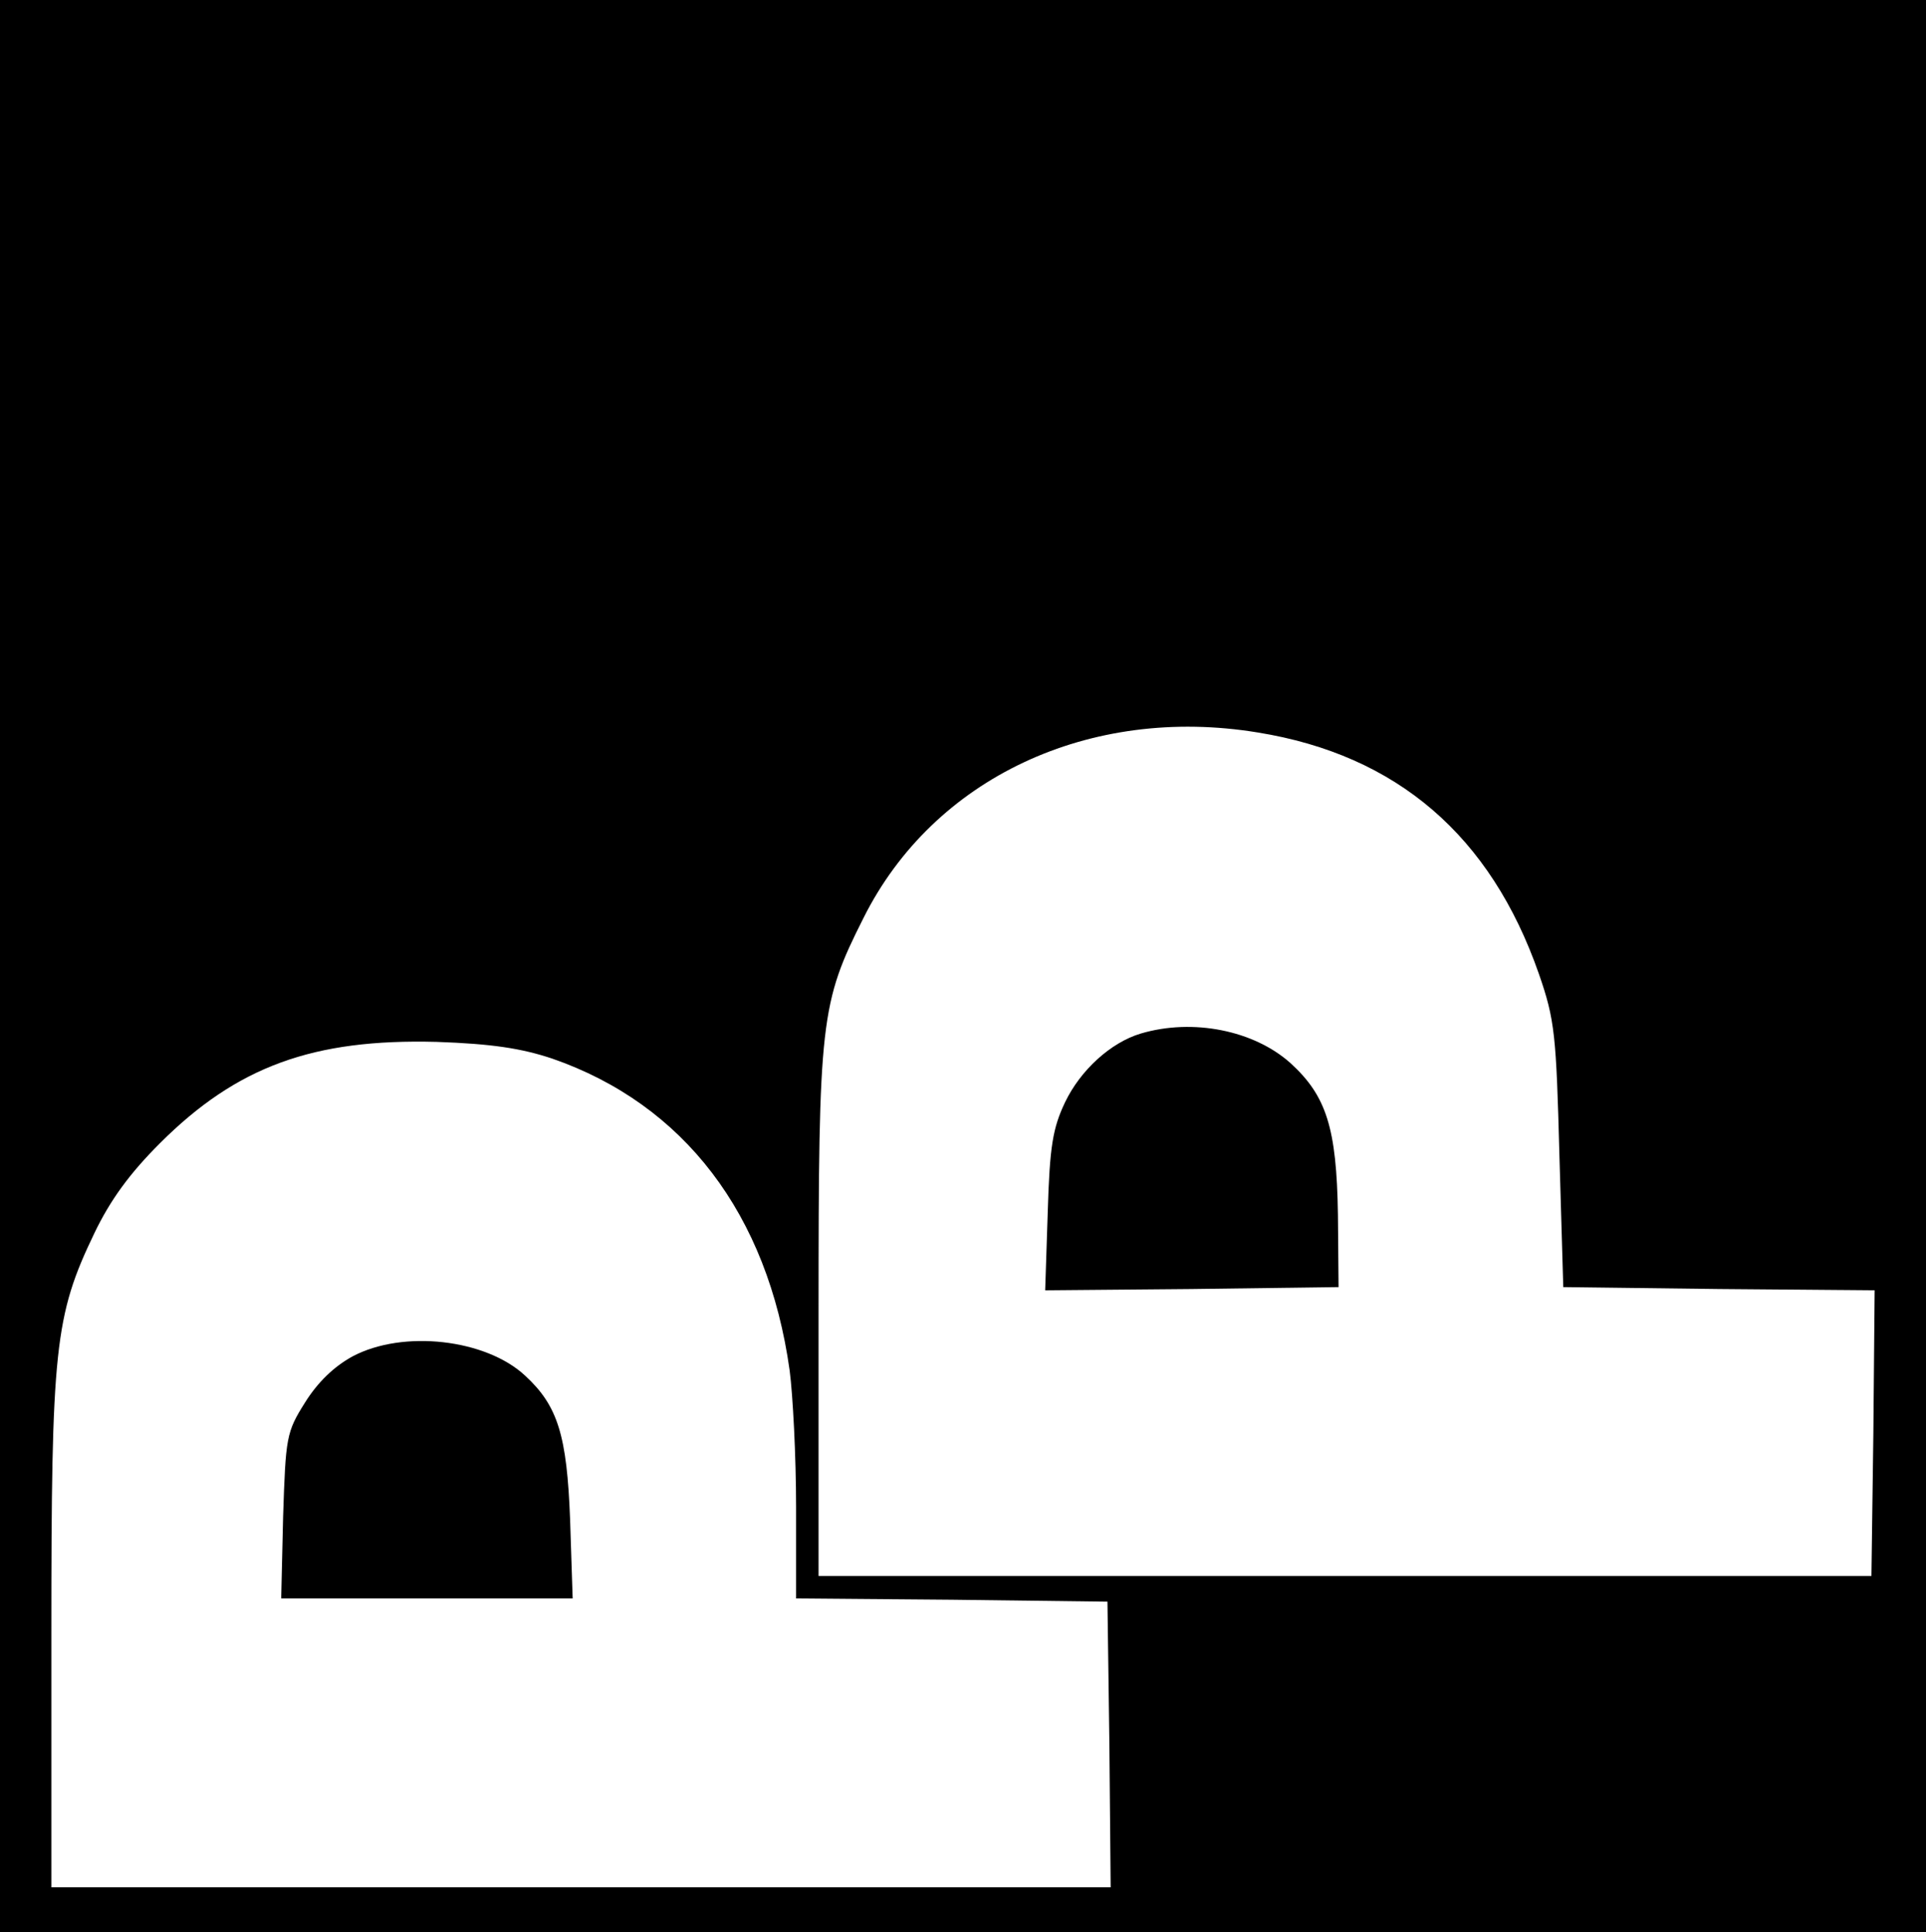 <?xml version="1.0" standalone="no"?>
<!DOCTYPE svg PUBLIC "-//W3C//DTD SVG 20010904//EN"
 "http://www.w3.org/TR/2001/REC-SVG-20010904/DTD/svg10.dtd">
<svg version="1.0" xmlns="http://www.w3.org/2000/svg"
 width="300pt" height="301pt" viewBox="0 0 300 301"
 preserveAspectRatio="xMidYMid meet">
<g transform="translate(0,301) scale(0.1,-0.1)"
fill="#000000" stroke="none">
<path d="M0 1505 l0 -1505 1500 0 1500 0 0 1505 0 1505 -1500 0 -1500 0 0
-1505z m1959 364 c217 -35 363 -161 438 -376 25 -72 27 -95 32 -283 l6 -205
243 -3 242 -2 -2 -223 -3 -222 -820 0 -820 0 0 410 c0 456 3 482 70 615 109
218 352 332 614 289z m-1099 -508 c205 -71 336 -242 370 -486 5 -38 10 -134
10 -212 l0 -143 243 -2 242 -3 3 -222 2 -223 -825 0 -825 0 0 395 c0 445 5
495 67 624 25 52 55 93 102 140 120 120 239 163 431 158 86 -3 132 -10 180
-26z"/>
<path d="M1777 1400 c-47 -14 -94 -57 -118 -107 -19 -40 -24 -68 -27 -171 l-4
-122 228 2 229 3 -1 113 c-2 135 -18 185 -74 236 -57 51 -152 70 -233 46z"/>
<path d="M549 897 c-29 -16 -54 -40 -74 -72 -29 -46 -30 -54 -34 -177 l-3
-128 227 0 227 0 -4 123 c-5 131 -19 177 -70 224 -61 57 -190 72 -269 30z"/>
</g>
</svg>
